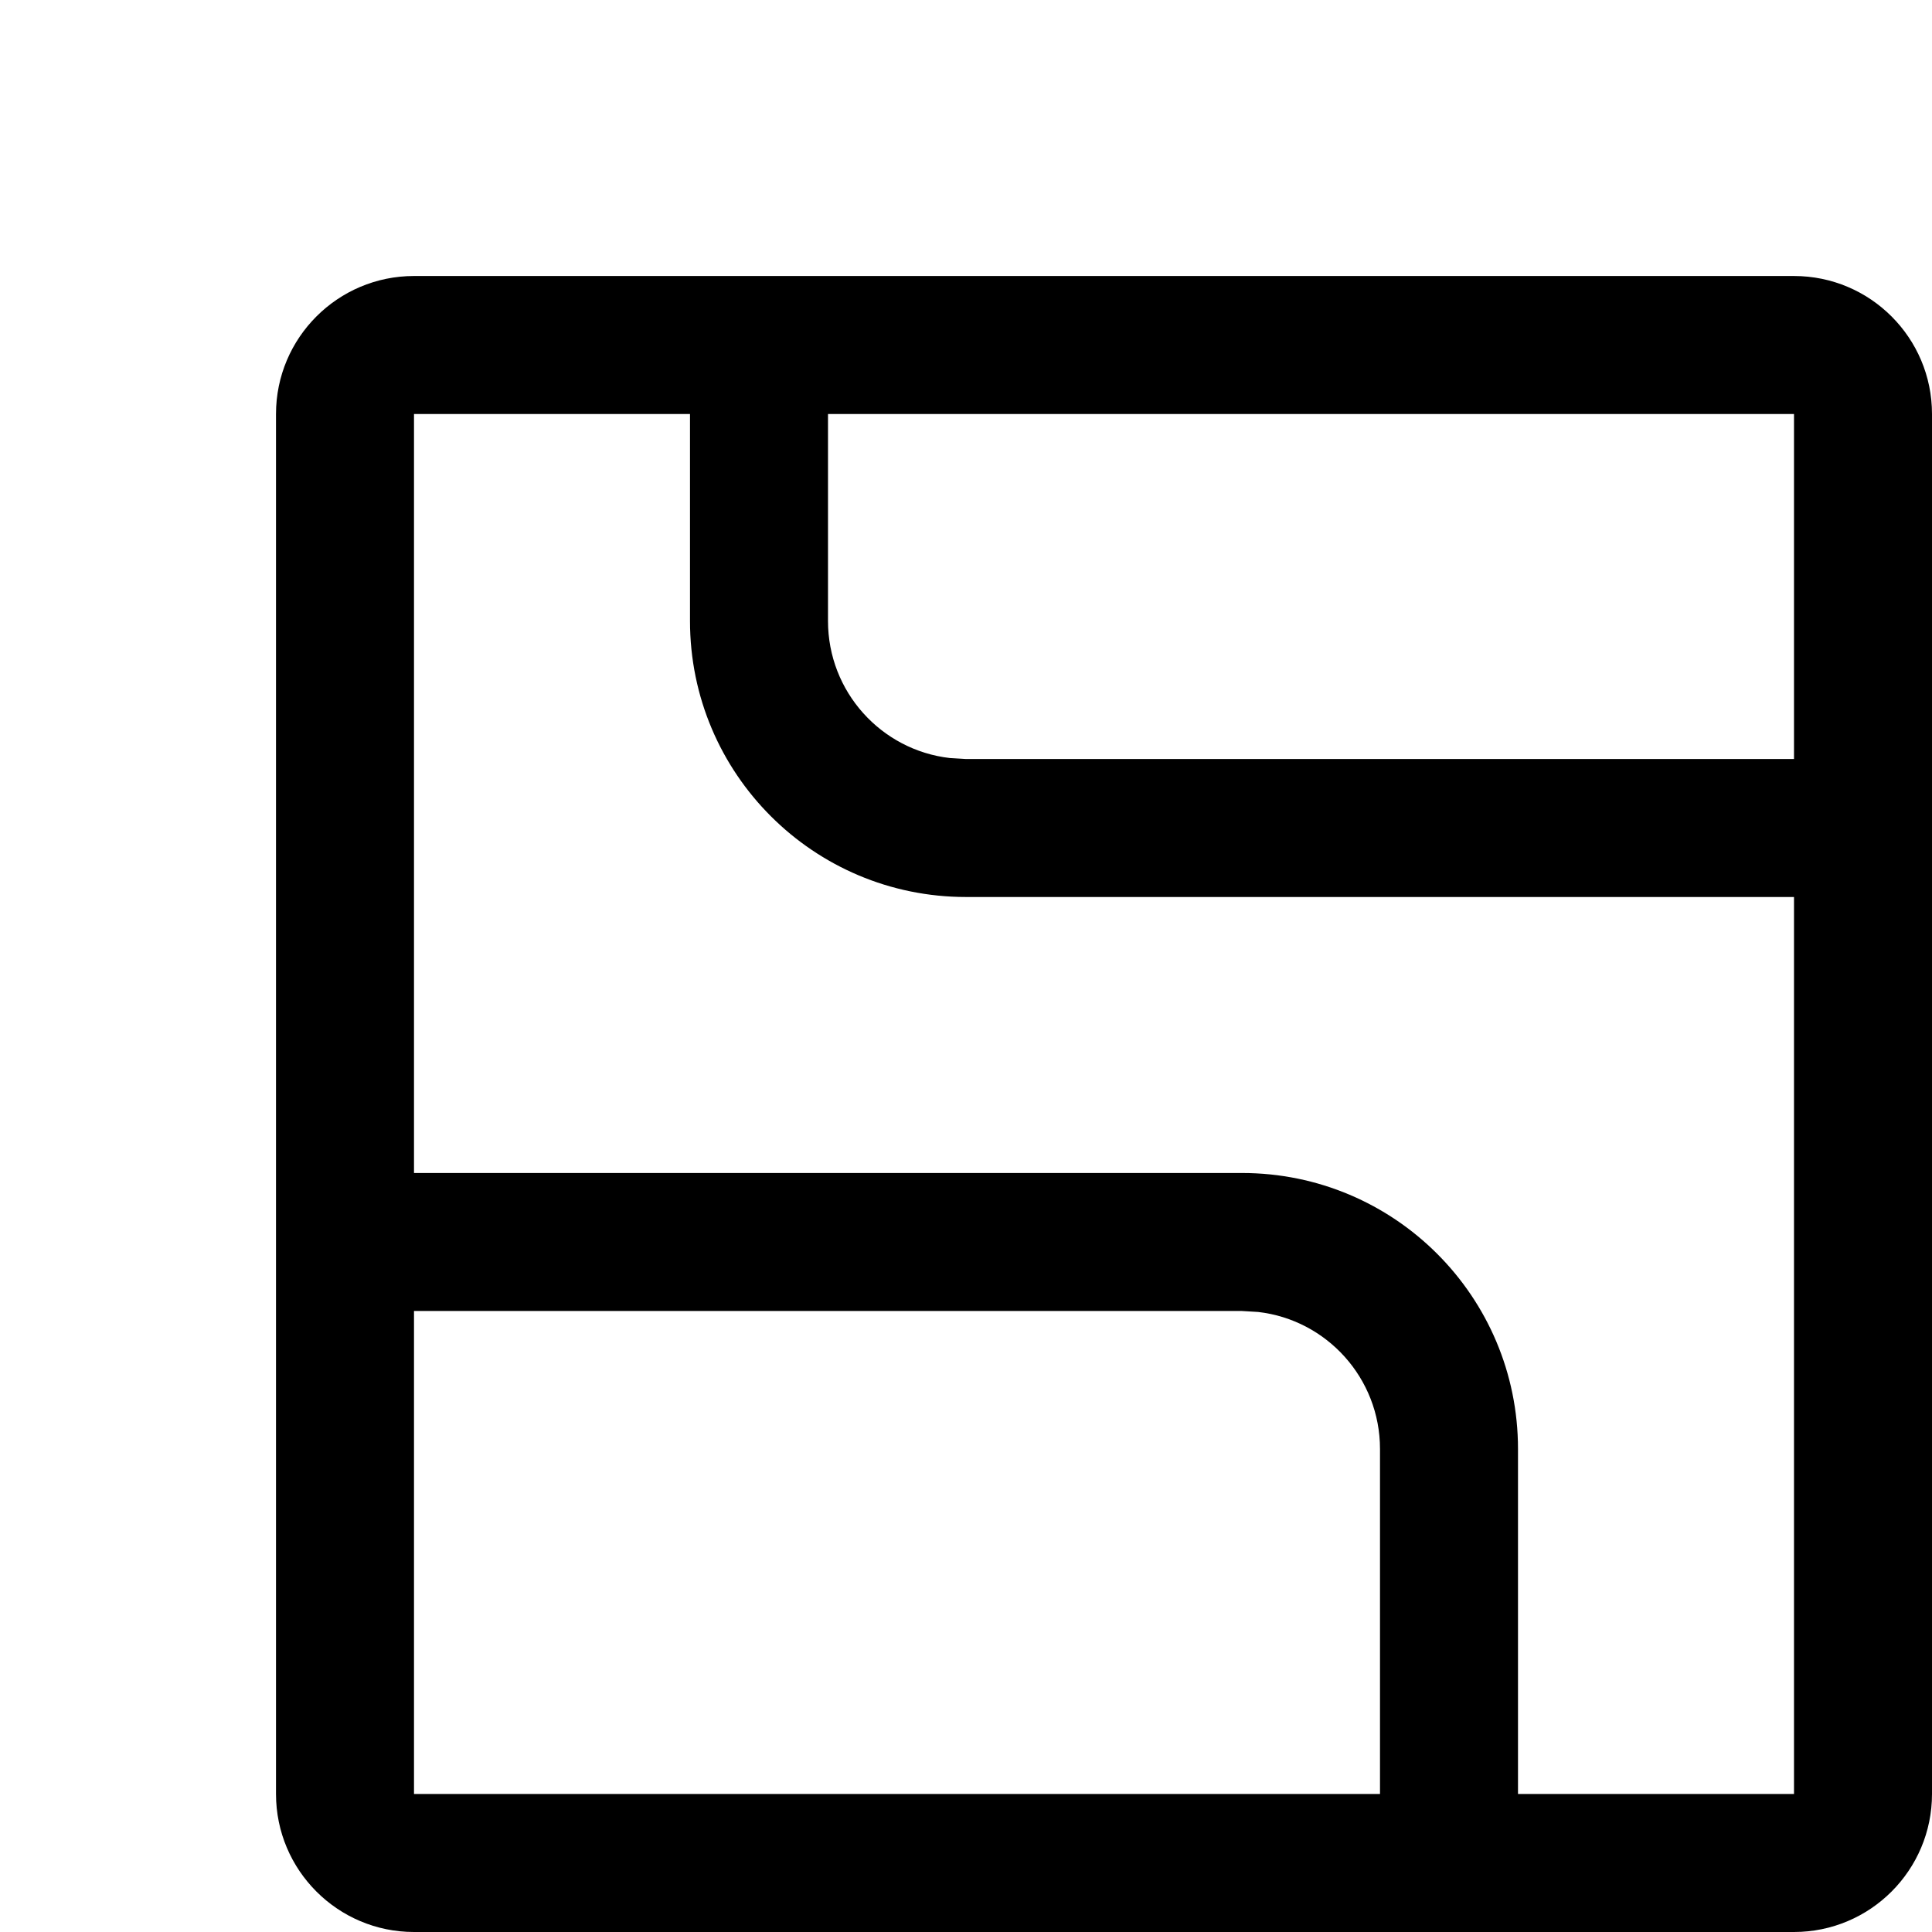 <?xml version="1.0" encoding="UTF-8"?>
<svg width="14" height="14" viewBox="0 0 14 14" version="1.1" xmlns="http://www.w3.org/2000/svg" xmlns:xlink="http://www.w3.org/1999/xlink">
    <title>切片</title>
    <g id="页面-1" stroke="none" stroke-width="1" fill="none" fill-rule="evenodd">
        <g id="形状结合" fill="#000000">
            <path d="M14,13 C14,13.552 13.552,14 13,14 L3,14 C2.448,14 2,13.552 2,13 L2,3 C2,2.448 2.448,2 3,2 L13,2 C13.552,2 14,2.448 14,3 L14,13 Z M5,3 L3,3 L3,8.5 L9,8.5 C10.105,8.5 11,9.395 11,10.5 L11,13 L13,13 L13,6.5 L7,6.5 C5.895,6.5 5,5.605 5,4.5 L5,3 Z M9,9.5 L3,9.5 L3,13 L10,13 L10,10.5 C10,9.987 9.614,9.564 9.117,9.507 L9,9.5 Z M13,3 L6,3 L6,4.5 C6,5.013 6.386,5.436 6.883,5.493 L7,5.5 L13,5.5 L13,3 Z"></path>
        </g>
    </g>
</svg>
